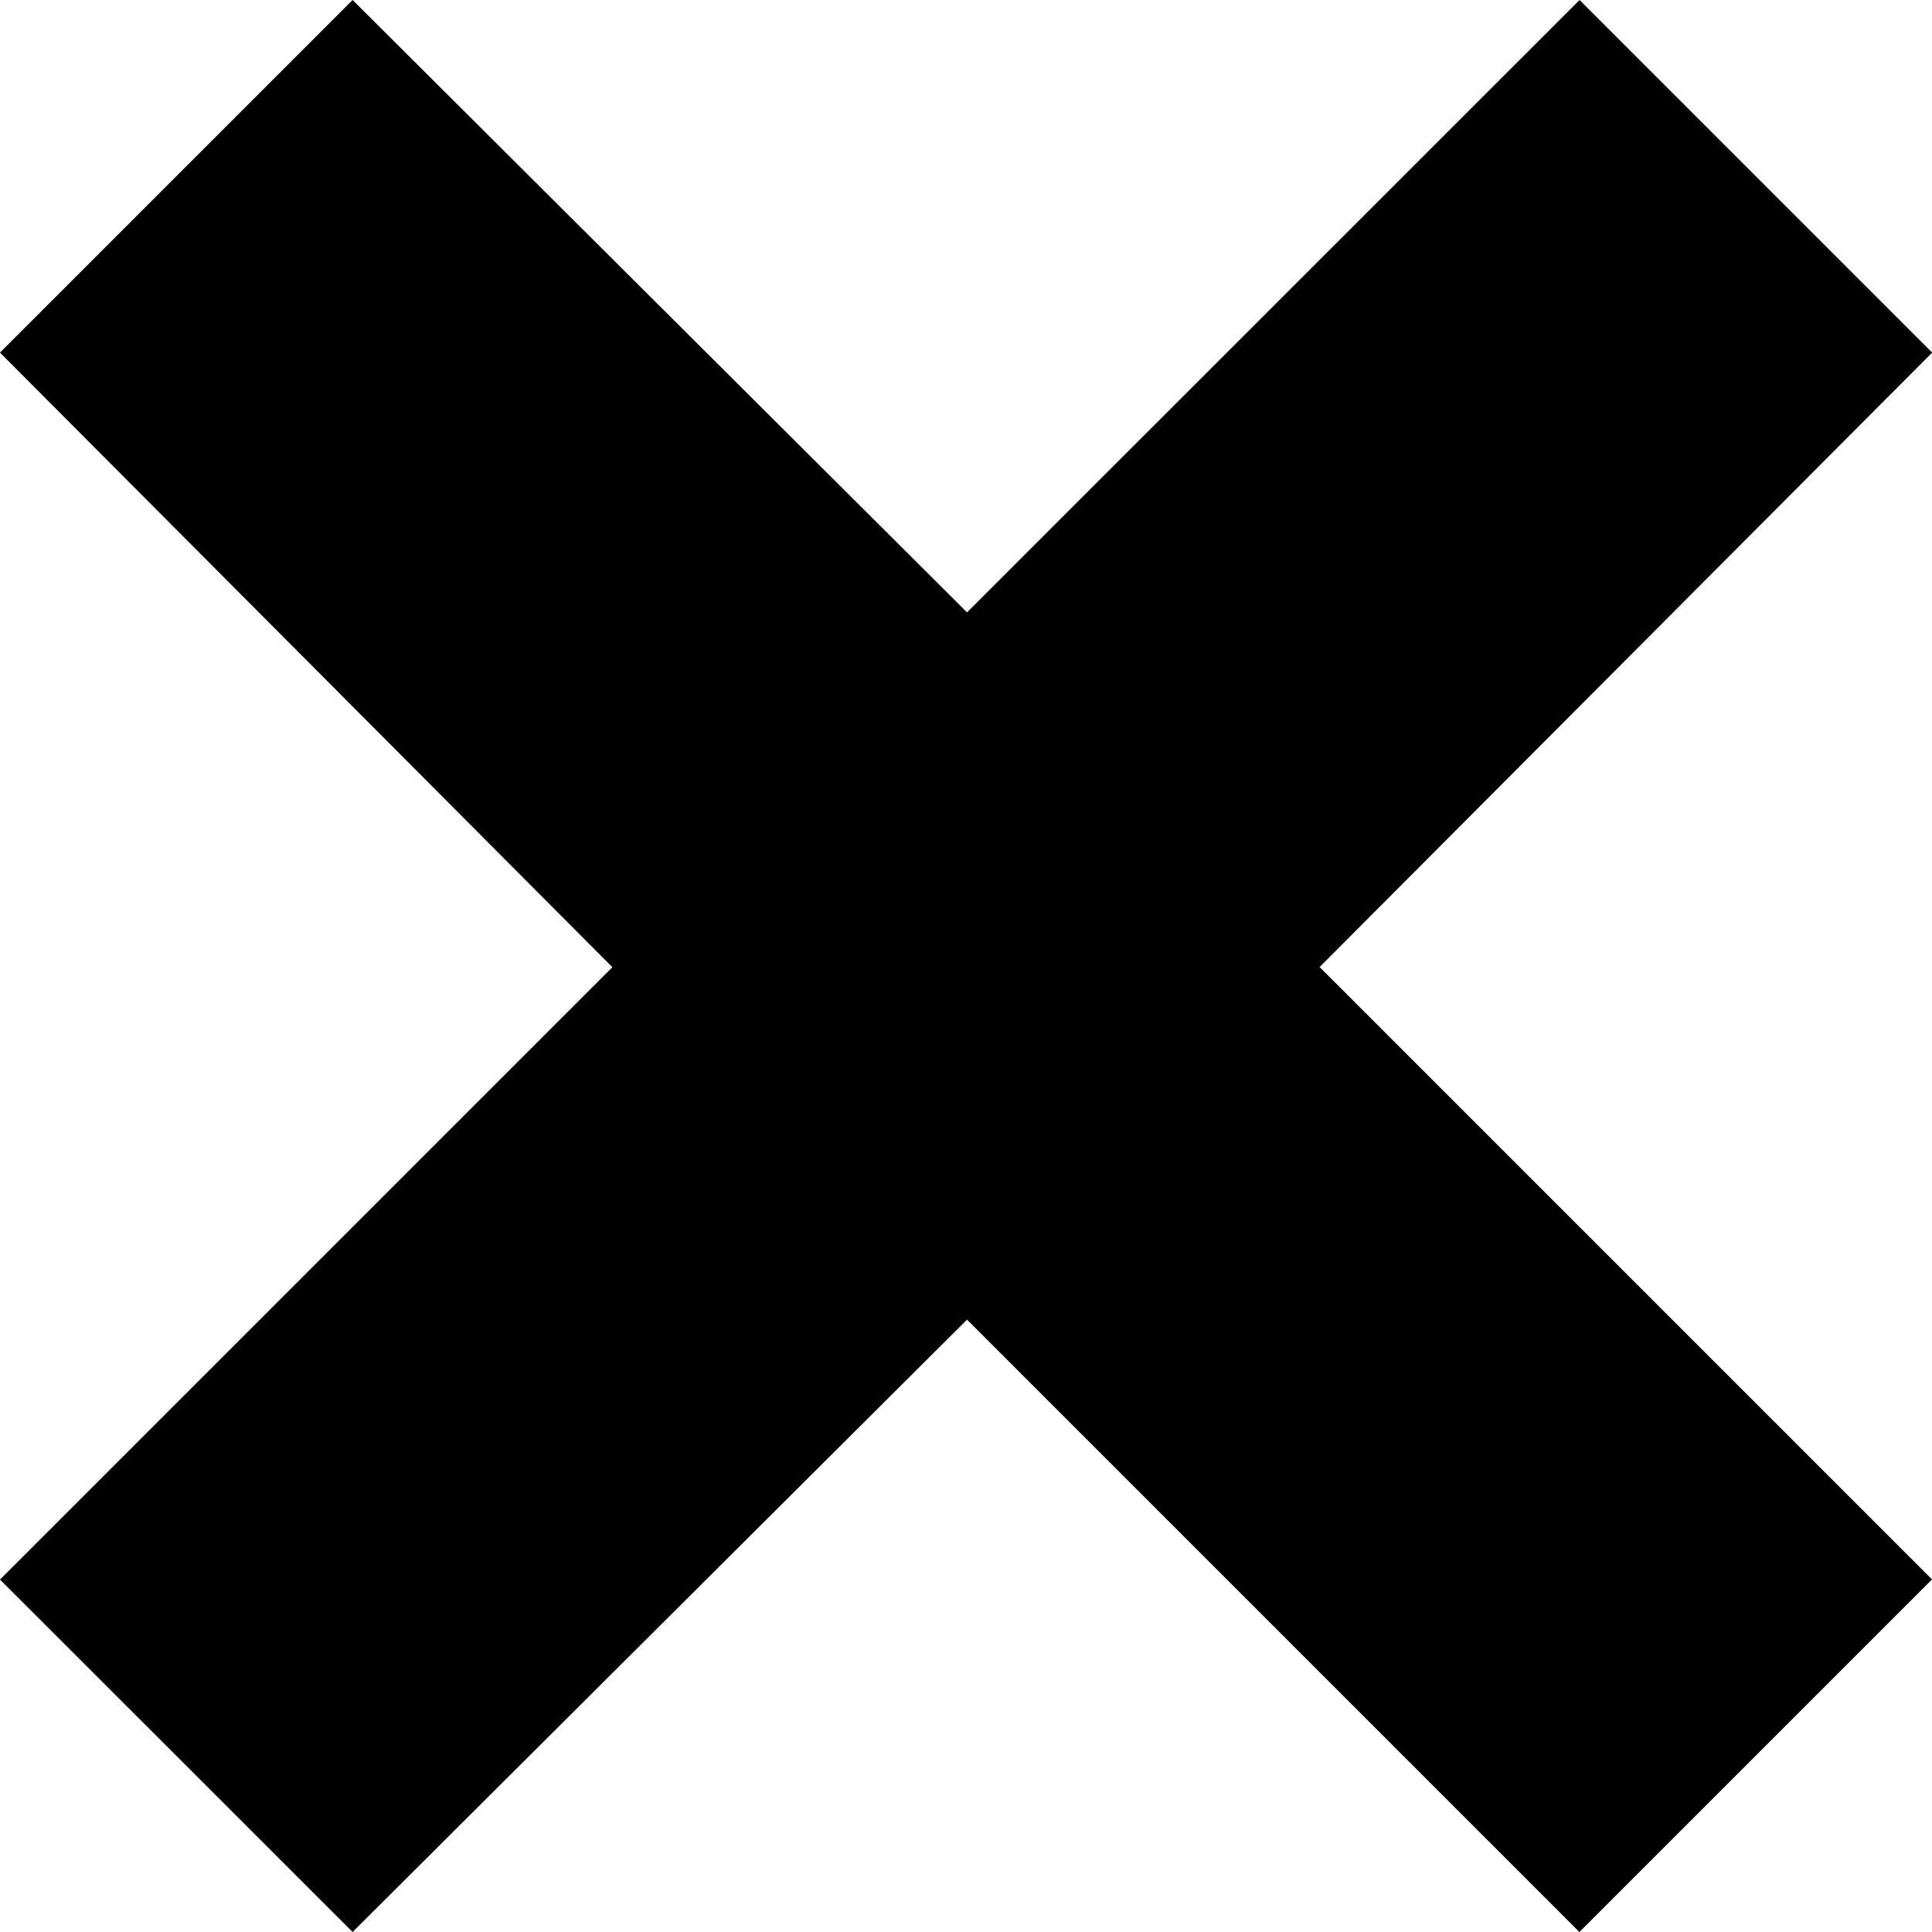<svg xmlns="http://www.w3.org/2000/svg" viewBox="0 0 11.238 11.238"><path d="M2.051 11.238L0 9.188l3.562-3.562L0 2.051 2.051 0l3.574 3.562L9.188 0l2.051 2.051-3.563 3.574 3.562 3.562-2.051 2.051-3.562-3.562-3.574 3.562z"/></svg>